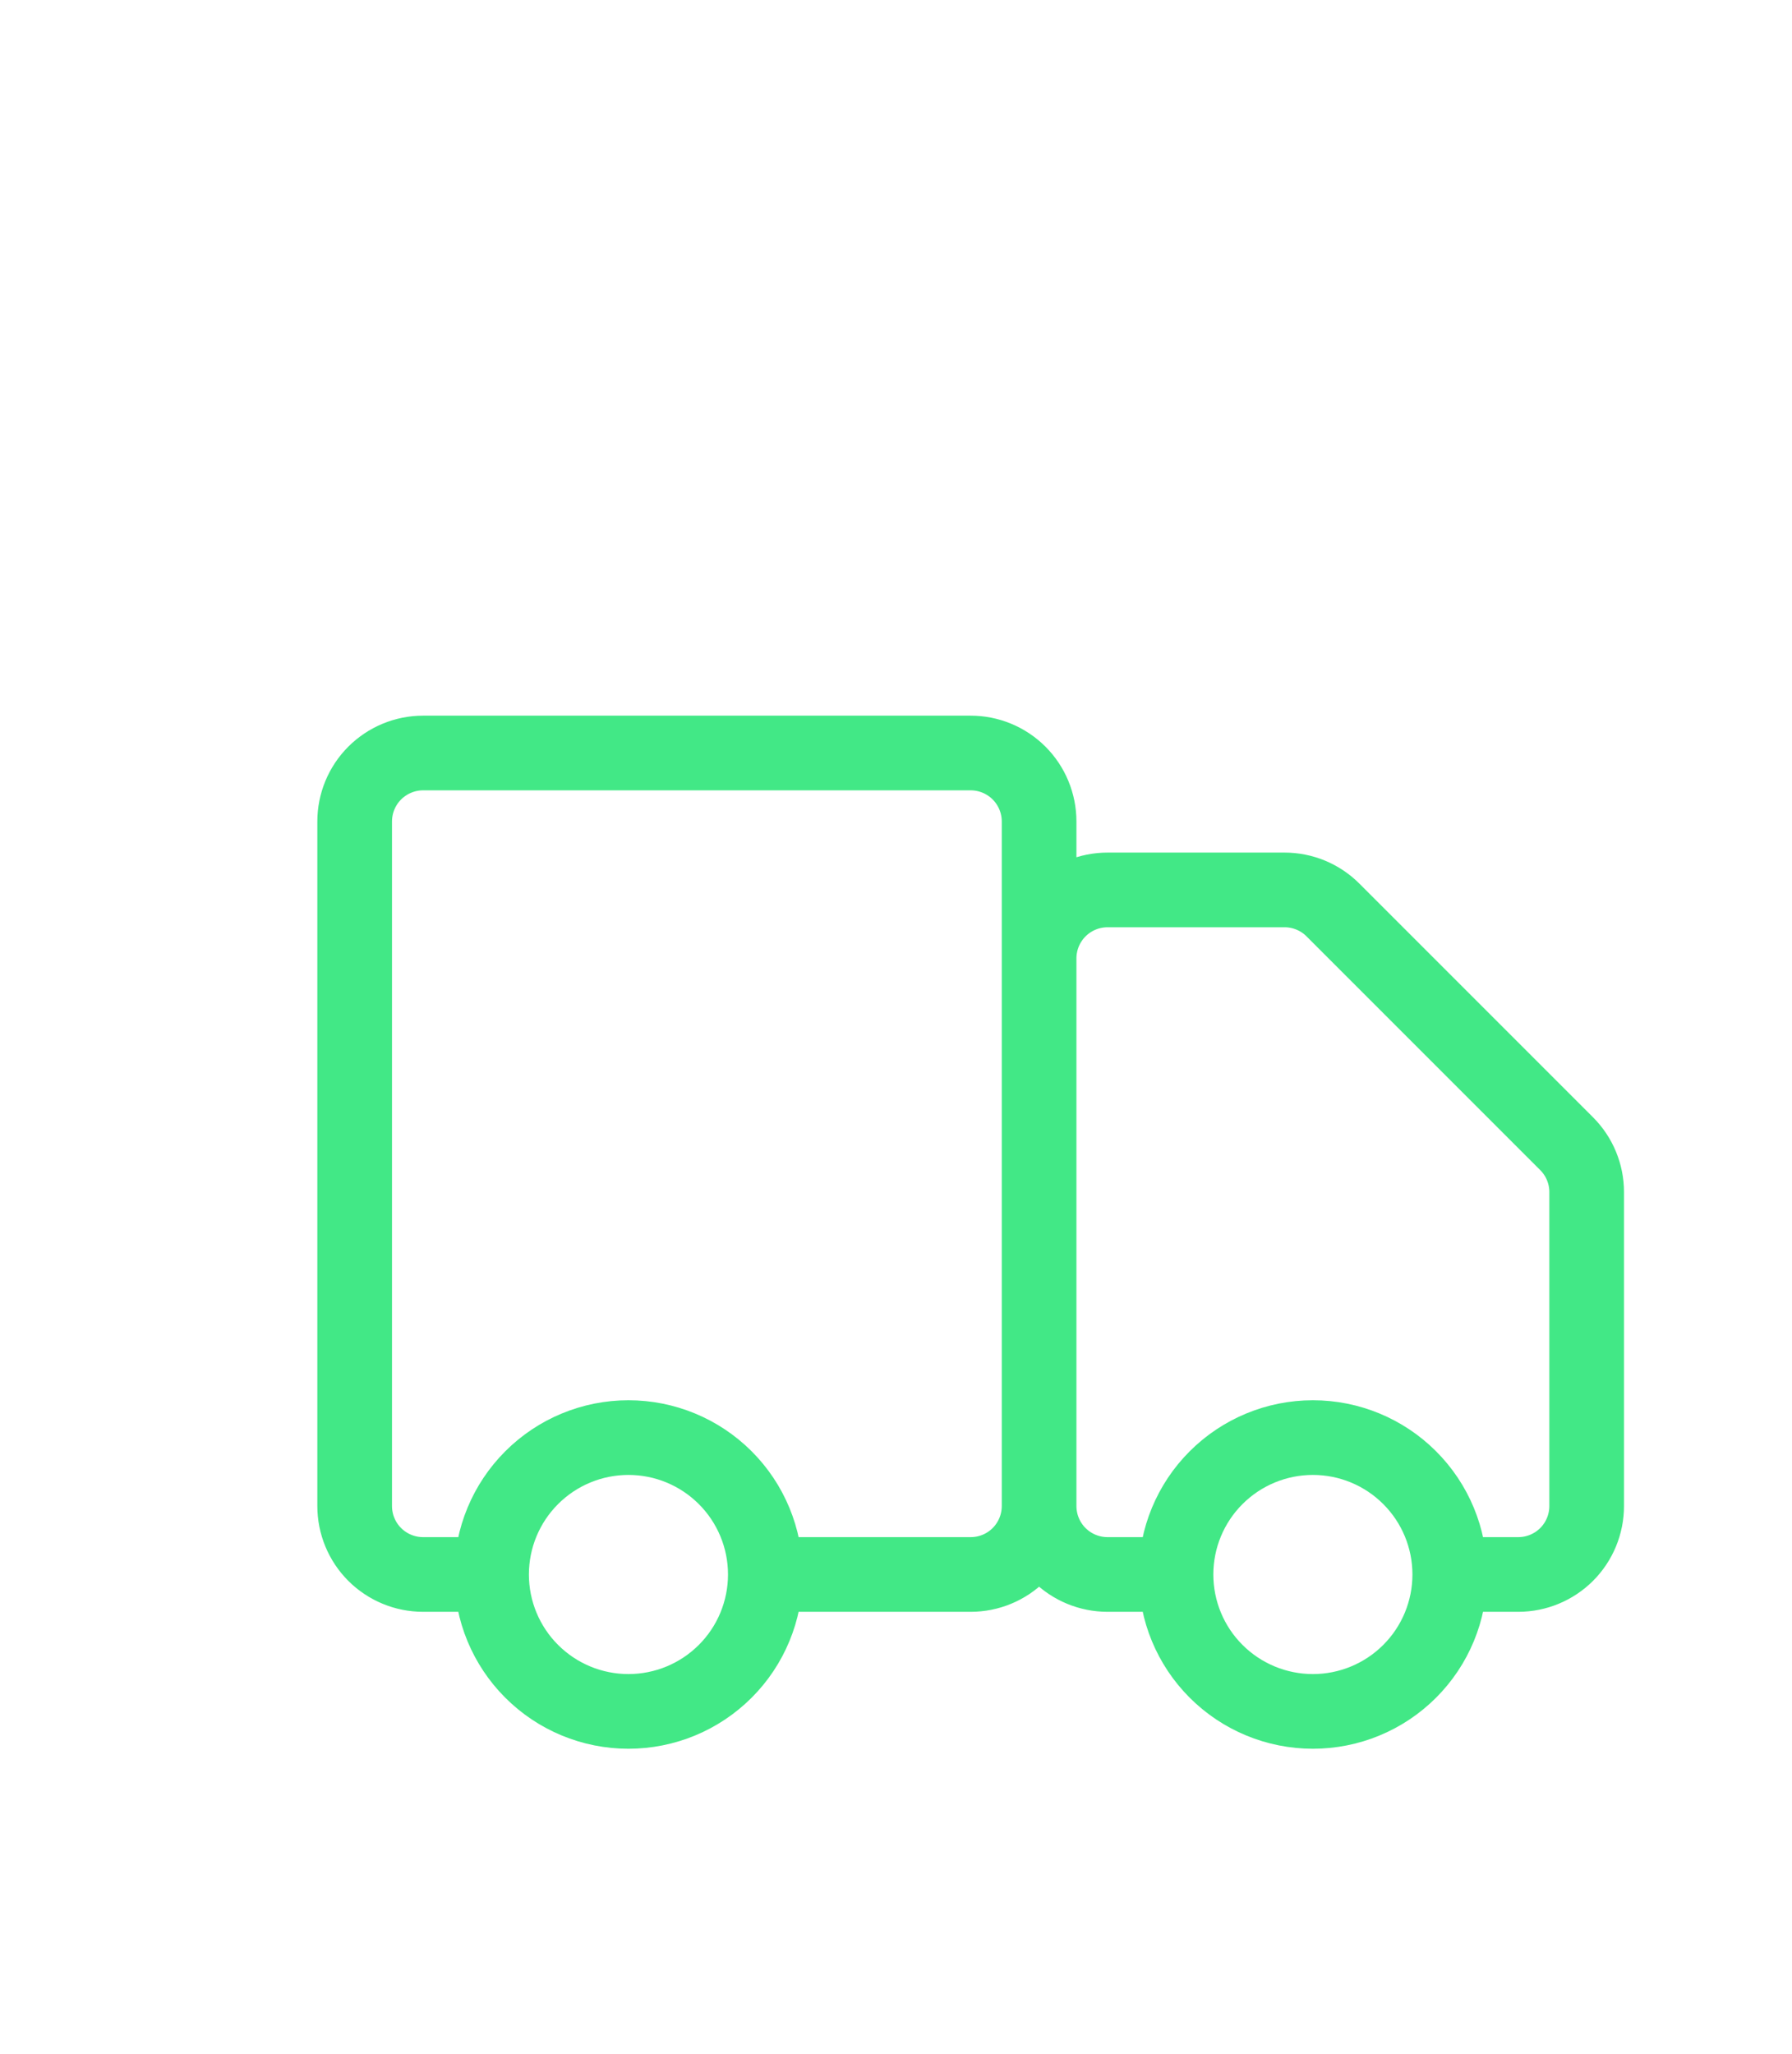 <svg width="48" height="55" viewBox="0 0 48 55" fill="none" xmlns="http://www.w3.org/2000/svg">
<path d="M19.426 44.759C20.113 44.072 20.5 43.139 20.5 42.167C20.5 41.194 20.113 40.262 19.426 39.574C18.738 38.886 17.806 38.5 16.833 38.5C15.861 38.5 14.928 38.886 14.24 39.574C13.553 40.262 13.166 41.194 13.166 42.167C13.166 43.139 13.553 44.072 14.24 44.759C14.928 45.447 15.861 45.833 16.833 45.833C17.806 45.833 18.738 45.447 19.426 44.759Z" stroke="#42E886"/>
<path d="M37.759 44.759C38.447 44.072 38.833 43.139 38.833 42.167C38.833 41.194 38.447 40.262 37.759 39.574C37.072 38.886 36.139 38.5 35.166 38.5C34.194 38.5 33.261 38.886 32.574 39.574C31.886 40.262 31.5 41.194 31.5 42.167C31.5 43.139 31.886 44.072 32.574 44.759C33.261 45.447 34.194 45.833 35.166 45.833C36.139 45.833 37.072 45.447 37.759 44.759Z" stroke="#42E886"/>
<path d="M27.833 40.333V22C27.833 21.514 27.64 21.047 27.296 20.703C26.953 20.36 26.486 20.166 26 20.166H11.333C10.847 20.166 10.381 20.36 10.037 20.703C9.693 21.047 9.5 21.514 9.5 22V40.333C9.5 40.819 9.693 41.286 10.037 41.63C10.381 41.973 10.847 42.166 11.333 42.166H13.167M27.833 40.333C27.833 40.819 27.64 41.286 27.296 41.63C26.953 41.973 26.486 42.166 26 42.166H20.5M27.833 40.333V25.666C27.833 25.18 28.026 24.714 28.37 24.37C28.714 24.026 29.18 23.833 29.667 23.833H34.408C34.894 23.833 35.36 24.026 35.704 24.37L41.963 30.629C42.307 30.973 42.5 31.439 42.5 31.925V40.333C42.5 40.819 42.307 41.286 41.963 41.63C41.619 41.973 41.153 42.166 40.667 42.166H38.833M27.833 40.333C27.833 40.819 28.026 41.286 28.37 41.63C28.714 41.973 29.18 42.166 29.667 42.166H31.5M13.167 42.166C13.167 43.139 13.553 44.072 14.241 44.759C14.928 45.447 15.861 45.833 16.833 45.833C17.806 45.833 18.738 45.447 19.426 44.759C20.114 44.072 20.5 43.139 20.5 42.166M13.167 42.166C13.167 41.194 13.553 40.261 14.241 39.574C14.928 38.886 15.861 38.5 16.833 38.5C17.806 38.5 18.738 38.886 19.426 39.574C20.114 40.261 20.5 41.194 20.5 42.166M38.833 42.166C38.833 43.139 38.447 44.072 37.759 44.759C37.072 45.447 36.139 45.833 35.167 45.833C34.194 45.833 33.262 45.447 32.574 44.759C31.886 44.072 31.5 43.139 31.5 42.166M38.833 42.166C38.833 41.194 38.447 40.261 37.759 39.574C37.072 38.886 36.139 38.5 35.167 38.5C34.194 38.5 33.262 38.886 32.574 39.574C31.886 40.261 31.5 41.194 31.5 42.166" stroke="#42E886" stroke-width="2" stroke-linecap="round" stroke-linejoin="round"/>
</svg>
